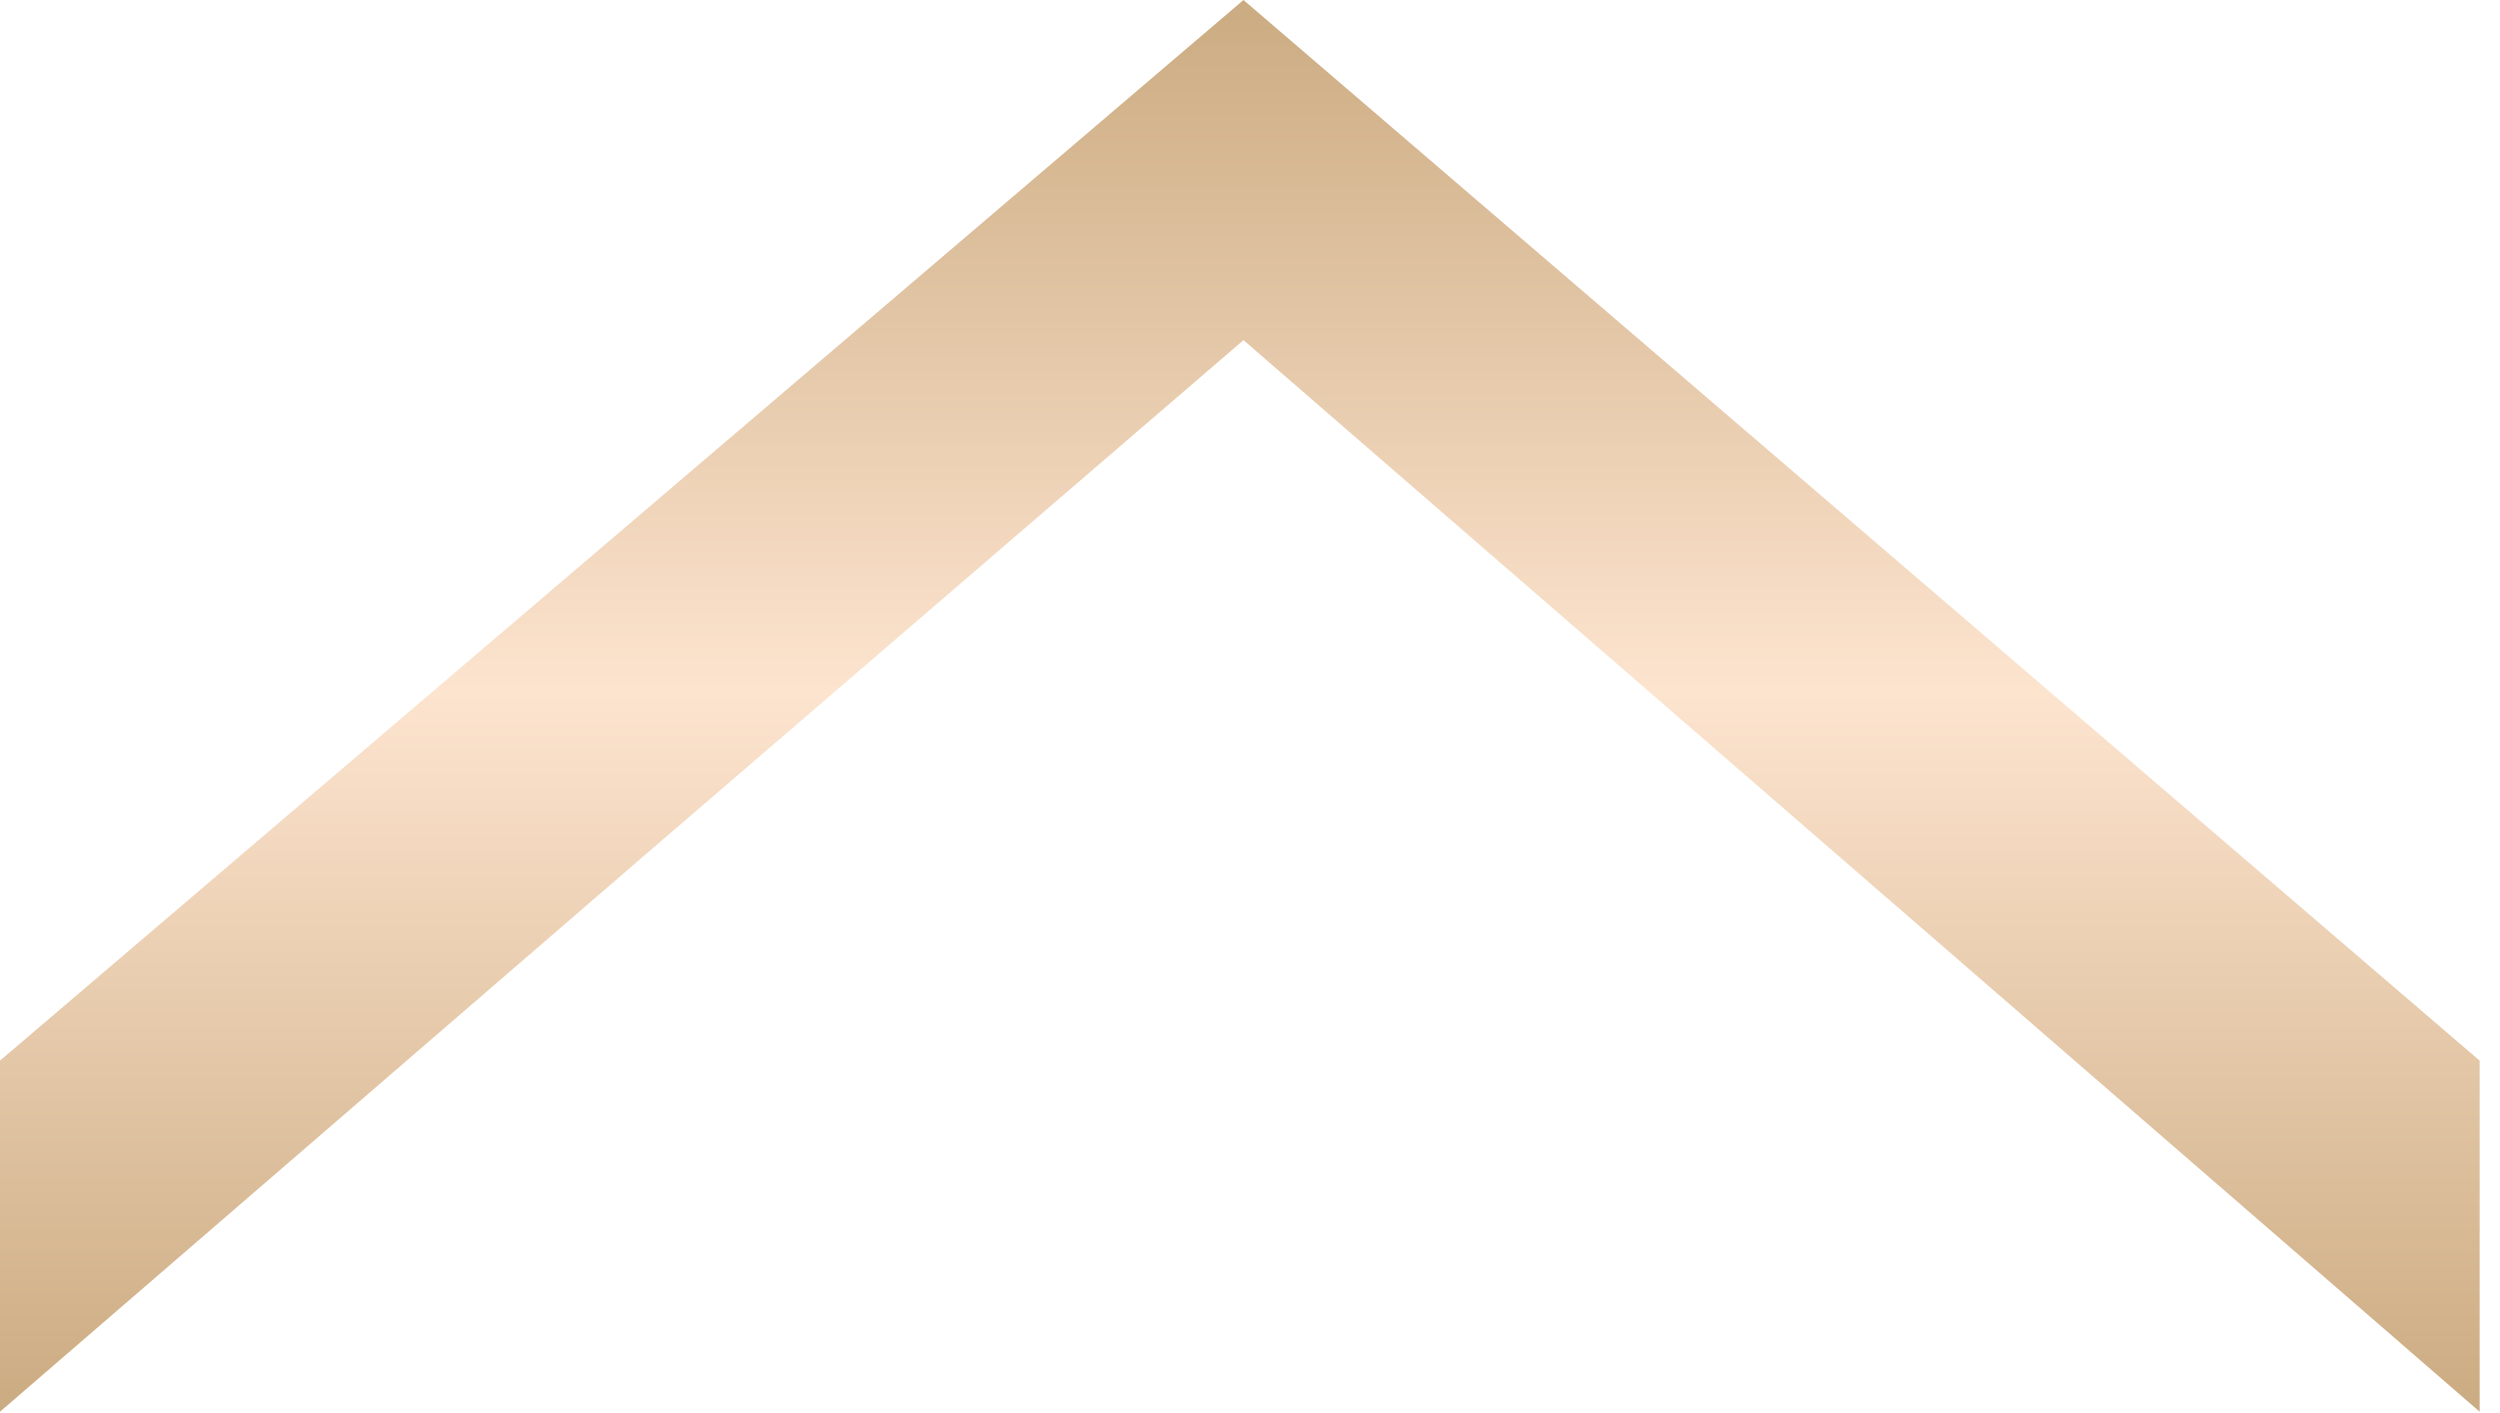 <svg width="92" height="52" viewBox="0 0 92 52" fill="none" xmlns="http://www.w3.org/2000/svg">
<path d="M91.251 51.951L45.76 12.517L23.62 31.561L0 51.951V39.031L45.76 0L91.251 39.031V51.951Z" fill="url(#paint0_linear_5021_674)"/>
<defs>
<linearGradient id="paint0_linear_5021_674" x1="45.626" y1="0" x2="45.626" y2="51.951" gradientUnits="userSpaceOnUse">
<stop stop-color="#CBAB81"/>
<stop offset="0.49" stop-color="#FDE4CF"/>
<stop offset="1" stop-color="#CBAB81"/>
</linearGradient>
</defs>
</svg>
